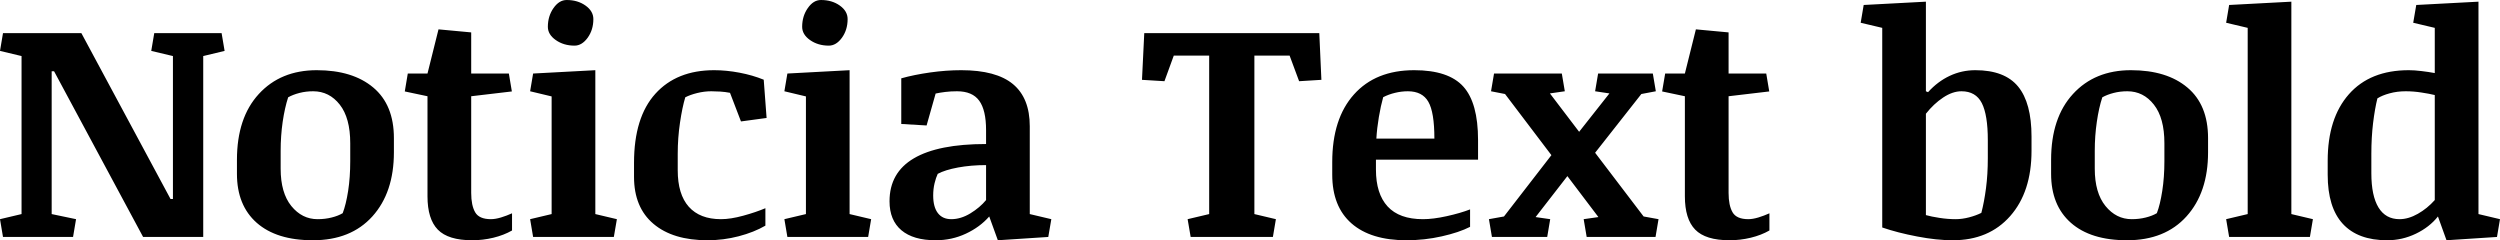 <svg xmlns="http://www.w3.org/2000/svg" viewBox="2.391 44.699 583.453 56.074"><path d="M7.42 94.66L7.42 57.78L2.39 56.58L3.09 52.43L21.38 52.43L42.19 91.14L42.75 91.14L42.75 57.78L37.69 56.58L38.39 52.43L54.11 52.43L54.81 56.58L49.82 57.78L49.82 100L35.79 100L15.01 61.33L14.45 61.33L14.45 94.66L20.14 95.85L19.44 100L3.09 100L2.39 95.85L7.42 94.66ZM75.41 100.77L75.41 100.77Q66.94 100.77 62.31 96.70Q57.69 92.62 57.69 85.27L57.69 85.27L57.69 82Q57.69 72.19 62.79 66.64Q67.89 61.08 76.32 61.08L76.32 61.08Q84.69 61.08 89.51 65.13Q94.32 69.17 94.32 76.94L94.32 76.94L94.32 80.24Q94.32 89.63 89.30 95.20Q84.27 100.77 75.41 100.77ZM84.13 82.32L84.13 78.13Q84.13 72.23 81.69 69.12Q79.24 66.00 75.48 66.00L75.48 66.00Q73.79 66.00 72.28 66.39Q70.77 66.78 69.64 67.41L69.64 67.41Q68.84 69.87 68.36 73.14Q67.89 76.41 67.89 79.89L67.89 79.89L67.89 84.07Q67.89 89.70 70.38 92.78Q72.88 95.85 76.50 95.85L76.50 95.85Q78.26 95.85 79.79 95.46Q81.32 95.08 82.37 94.45L82.37 94.45Q83.14 92.44 83.64 89.26Q84.13 86.08 84.13 82.32L84.13 82.32ZM112.36 61.86L121.15 61.86L121.85 66.04L112.36 67.16L112.36 89.73Q112.36 92.65 113.29 94.25Q114.22 95.85 116.96 95.85L116.96 95.85Q117.98 95.85 119.32 95.45Q120.66 95.04 121.89 94.48L121.89 94.48L121.89 98.49Q119.99 99.58 117.53 100.18Q115.07 100.77 112.61 100.77L112.61 100.77Q106.98 100.77 104.57 98.29Q102.16 95.82 102.16 90.51L102.16 90.51L102.16 67.16L96.86 66.04L97.56 61.86L102.16 61.86L104.73 51.55L112.36 52.26L112.36 61.86ZM141.33 61.08L141.33 94.66L146.36 95.85L145.65 100L126.81 100L126.11 95.85L131.13 94.66L131.13 67.20L126.11 66.00L126.81 61.86L141.33 61.08ZM130.25 50.96L130.25 50.96Q130.25 48.46 131.57 46.58Q132.89 44.70 134.65 44.70L134.65 44.70Q137.21 44.70 139.04 46Q140.87 47.30 140.87 49.16L140.87 49.16Q140.87 51.66 139.54 53.51Q138.20 55.35 136.48 55.35L136.48 55.35Q133.95 55.35 132.10 54.05Q130.25 52.75 130.25 50.96ZM150.36 85.97L150.36 82.70Q150.36 72.09 155.34 66.58Q160.31 61.08 169.07 61.08L169.07 61.08Q171.91 61.08 174.97 61.66Q178.03 62.24 180.63 63.30L180.63 63.30L181.30 72.23L175.32 73.04L172.76 66.36Q171.60 66.14 170.49 66.07Q169.38 66.00 168.40 66.00L168.40 66.00Q166.75 66.00 165.11 66.41Q163.48 66.81 162.32 67.41L162.32 67.41Q161.61 69.77 161.09 73.32Q160.56 76.87 160.56 80.59L160.56 80.59L160.56 84.43Q160.56 90.05 163.14 92.95Q165.73 95.85 170.65 95.85L170.65 95.85Q172.90 95.85 175.85 95.04Q178.80 94.23 181.02 93.29L181.02 93.29L181.02 97.36Q178.35 98.91 174.78 99.84Q171.21 100.77 167.52 100.77L167.52 100.77Q159.43 100.77 154.90 96.94Q150.36 93.11 150.36 85.97L150.36 85.97ZM200.67 61.08L200.67 94.66L205.70 95.85L205.00 100L186.15 100L185.45 95.85L190.48 94.66L190.48 67.20L185.45 66.00L186.15 61.86L200.67 61.08ZM189.60 50.96L189.60 50.96Q189.60 48.46 190.92 46.58Q192.23 44.70 193.99 44.70L193.99 44.70Q196.56 44.70 198.39 46Q200.21 47.30 200.21 49.16L200.21 49.16Q200.21 51.66 198.88 53.51Q197.54 55.35 195.82 55.35L195.82 55.35Q193.29 55.35 191.44 54.05Q189.60 52.75 189.60 50.96ZM242.72 74.16L242.72 94.66L247.75 95.85L247.04 100L235.27 100.77L233.26 95.22Q231.08 97.71 227.79 99.24Q224.51 100.77 220.75 100.77L220.75 100.77Q215.54 100.77 212.77 98.44Q209.99 96.10 209.99 91.67L209.99 91.67Q209.99 84.99 215.67 81.65Q221.34 78.31 232.52 78.31L232.52 78.31L232.52 75.04Q232.52 70.40 230.92 68.20Q229.32 66.00 225.74 66.00L225.74 66.00Q224.26 66.00 222.98 66.16Q221.70 66.32 220.75 66.53L220.75 66.53L218.64 73.98L212.73 73.63L212.73 62.98Q215.72 62.14 219.46 61.61Q223.21 61.08 226.72 61.08L226.72 61.08Q234.88 61.08 238.80 64.33Q242.72 67.59 242.72 74.16L242.72 74.16ZM232.52 91.39L232.52 83.23Q229.01 83.23 225.97 83.79Q222.93 84.36 221.24 85.27L221.24 85.27Q220.82 86.15 220.50 87.47Q220.18 88.79 220.18 90.33L220.18 90.33Q220.18 93.00 221.27 94.43Q222.36 95.85 224.40 95.85L224.40 95.85Q226.62 95.85 228.85 94.50Q231.08 93.14 232.52 91.39L232.52 91.39ZM284.59 94.66L284.59 57.67L276.33 57.67L274.15 63.65L268.91 63.33L269.44 52.43L310.29 52.43L310.78 63.33L305.58 63.65L303.36 57.67L295.14 57.67L295.14 94.66L300.16 95.85L299.46 100L280.27 100L279.56 95.85L284.59 94.66ZM347.34 81.96L323.51 81.96L323.51 84.29Q323.51 89.91 326.23 92.88Q328.96 95.85 334.48 95.85L334.48 95.85Q336.87 95.85 340.03 95.15Q343.20 94.45 345.48 93.57L345.48 93.57L345.48 97.64Q342.91 98.95 338.87 99.86Q334.83 100.77 330.64 100.77L330.64 100.77Q322.31 100.77 317.81 96.84Q313.31 92.90 313.31 85.45L313.31 85.45L313.31 82.53Q313.31 72.40 318.38 66.74Q323.44 61.08 332.44 61.08L332.44 61.08Q340.45 61.08 343.90 64.90Q347.34 68.71 347.34 77.39L347.34 77.39L347.34 81.96ZM325.20 67.38L325.20 67.38Q324.63 69.41 324.19 72.02Q323.75 74.62 323.61 77.04L323.61 77.04L337.15 77.04Q337.15 70.89 335.74 68.45Q334.34 66.00 330.96 66.00L330.96 66.00Q329.48 66.00 327.99 66.36Q326.50 66.71 325.20 67.38ZM350.58 100L349.88 95.85L353.39 95.22L364.46 80.91L353.64 66.64L350.37 66.00L351.07 61.86L366.89 61.86L367.59 66.00L364.11 66.50L370.93 75.46L378 66.50L374.66 66.00L375.36 61.86L388.13 61.86L388.83 66.00L385.45 66.64L374.66 80.35L385.98 95.22L389.46 95.85L388.76 100L372.69 100L371.99 95.85L375.43 95.36L368.19 85.80L360.77 95.36L364.18 95.85L363.48 100L350.58 100ZM405.81 61.86L414.60 61.86L415.30 66.04L405.81 67.16L405.81 89.73Q405.81 92.65 406.74 94.25Q407.67 95.85 410.41 95.85L410.41 95.85Q411.43 95.85 412.77 95.45Q414.11 95.04 415.34 94.48L415.34 94.48L415.34 98.49Q413.44 99.58 410.98 100.18Q408.52 100.77 406.05 100.77L406.05 100.77Q400.43 100.77 398.02 98.29Q395.61 95.82 395.61 90.51L395.61 90.51L395.61 67.16L390.30 66.04L391.01 61.86L395.61 61.86L398.18 51.55L405.81 52.26L405.81 61.86ZM451.86 45.09L451.86 66.00L452.36 66.21Q454.61 63.72 457.42 62.40Q460.23 61.08 463.39 61.08L463.39 61.08Q470.25 61.08 473.38 64.90Q476.51 68.71 476.51 76.59L476.51 76.59L476.51 79.89Q476.51 89.49 471.53 95.13Q466.56 100.77 458.12 100.77L458.12 100.77Q454.39 100.77 449.82 99.89Q445.25 99.02 441.67 97.79L441.67 97.79L441.67 51.20L436.64 50.01L437.34 45.86L451.86 45.09ZM466.31 81.61L466.31 77.43Q466.31 71.52 464.91 68.76Q463.50 66.00 460.16 66.00L460.16 66.00Q458.09 66.00 455.89 67.46Q453.69 68.92 451.86 71.24L451.86 71.24L451.86 94.90Q453.09 95.25 455.03 95.55Q456.96 95.85 458.82 95.85L458.82 95.85Q460.30 95.85 461.92 95.43Q463.54 95.01 464.80 94.38L464.80 94.38Q465.47 91.81 465.89 88.59Q466.31 85.38 466.31 81.61L466.31 81.61ZM498.80 100.77L498.80 100.77Q490.32 100.77 485.70 96.70Q481.08 92.62 481.08 85.27L481.08 85.27L481.08 82Q481.08 72.19 486.18 66.64Q491.27 61.08 499.71 61.08L499.71 61.08Q508.08 61.08 512.89 65.13Q517.71 69.17 517.71 76.94L517.71 76.94L517.71 80.24Q517.71 89.63 512.68 95.20Q507.66 100.77 498.80 100.77ZM507.52 82.32L507.52 78.13Q507.52 72.23 505.07 69.12Q502.63 66.00 498.87 66.00L498.87 66.00Q497.18 66.00 495.67 66.39Q494.16 66.78 493.03 67.41L493.03 67.41Q492.22 69.87 491.75 73.14Q491.27 76.41 491.27 79.89L491.27 79.89L491.27 84.07Q491.27 89.70 493.77 92.78Q496.27 95.85 499.89 95.85L499.89 95.85Q501.64 95.85 503.17 95.46Q504.70 95.08 505.76 94.45L505.76 94.45Q506.53 92.44 507.02 89.26Q507.52 86.08 507.52 82.32L507.52 82.32ZM526.96 94.66L526.96 51.20L521.93 50.01L522.63 45.86L537.15 45.09L537.15 94.66L542.18 95.85L541.48 100L522.63 100L521.93 95.85L526.96 94.66ZM580.82 45.09L580.82 94.66L585.84 95.85L585.14 100L573.36 100.77L571.36 95.22Q569.39 97.71 566.21 99.24Q563.03 100.77 559.51 100.77L559.51 100.77Q552.69 100.77 549.16 96.94Q545.63 93.11 545.63 85.48L545.63 85.48L545.63 82.21Q545.63 72.30 550.58 66.69Q555.54 61.08 564.54 61.08L564.54 61.08Q565.88 61.08 567.49 61.28Q569.11 61.47 570.62 61.75L570.62 61.75L570.62 51.20L565.59 50.01L566.30 45.86L580.82 45.09ZM555.82 80.56L555.82 85.13Q555.82 90.40 557.49 93.13Q559.16 95.85 562.39 95.85L562.39 95.85Q564.47 95.85 566.67 94.60Q568.86 93.36 570.62 91.39L570.62 91.39L570.62 66.88Q569.36 66.57 567.51 66.29Q565.66 66.00 563.84 66.00L563.84 66.00Q561.83 66.00 560.09 66.48Q558.35 66.95 557.23 67.66L557.23 67.66Q556.63 70.08 556.22 73.44Q555.82 76.80 555.82 80.56L555.82 80.56Z"/></svg>